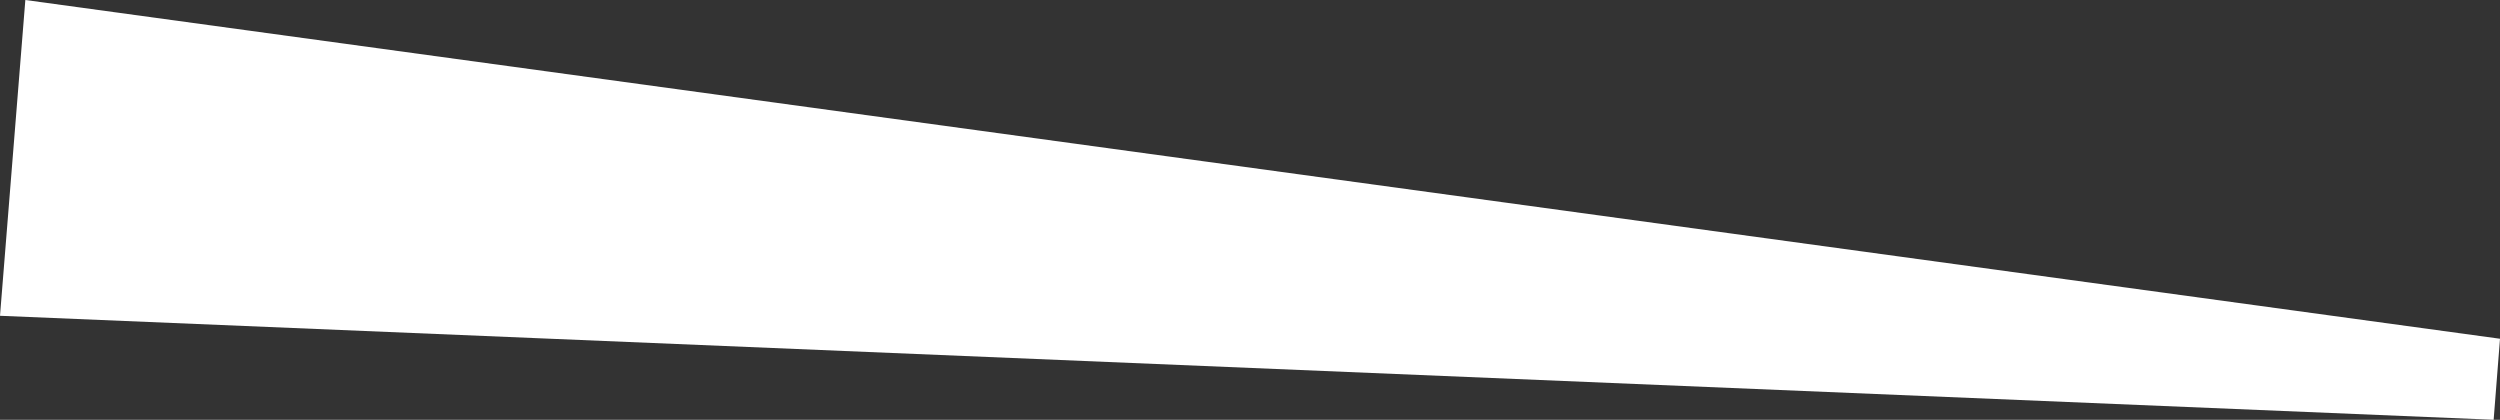 <svg xmlns="http://www.w3.org/2000/svg" width="148.651" height="24.96" viewBox="0 0 148.651 24.96">
  <rect x="0" y="0" width="148.651" height="24.96" fill="#333333" stroke="none"/>
  <path id="site-title-bar" d="M6.183,0,24.96,1.507,4.818,148.651,0,148.273Z" transform="translate(0 24.96) rotate(-90)" fill="#fff"/>
</svg>
